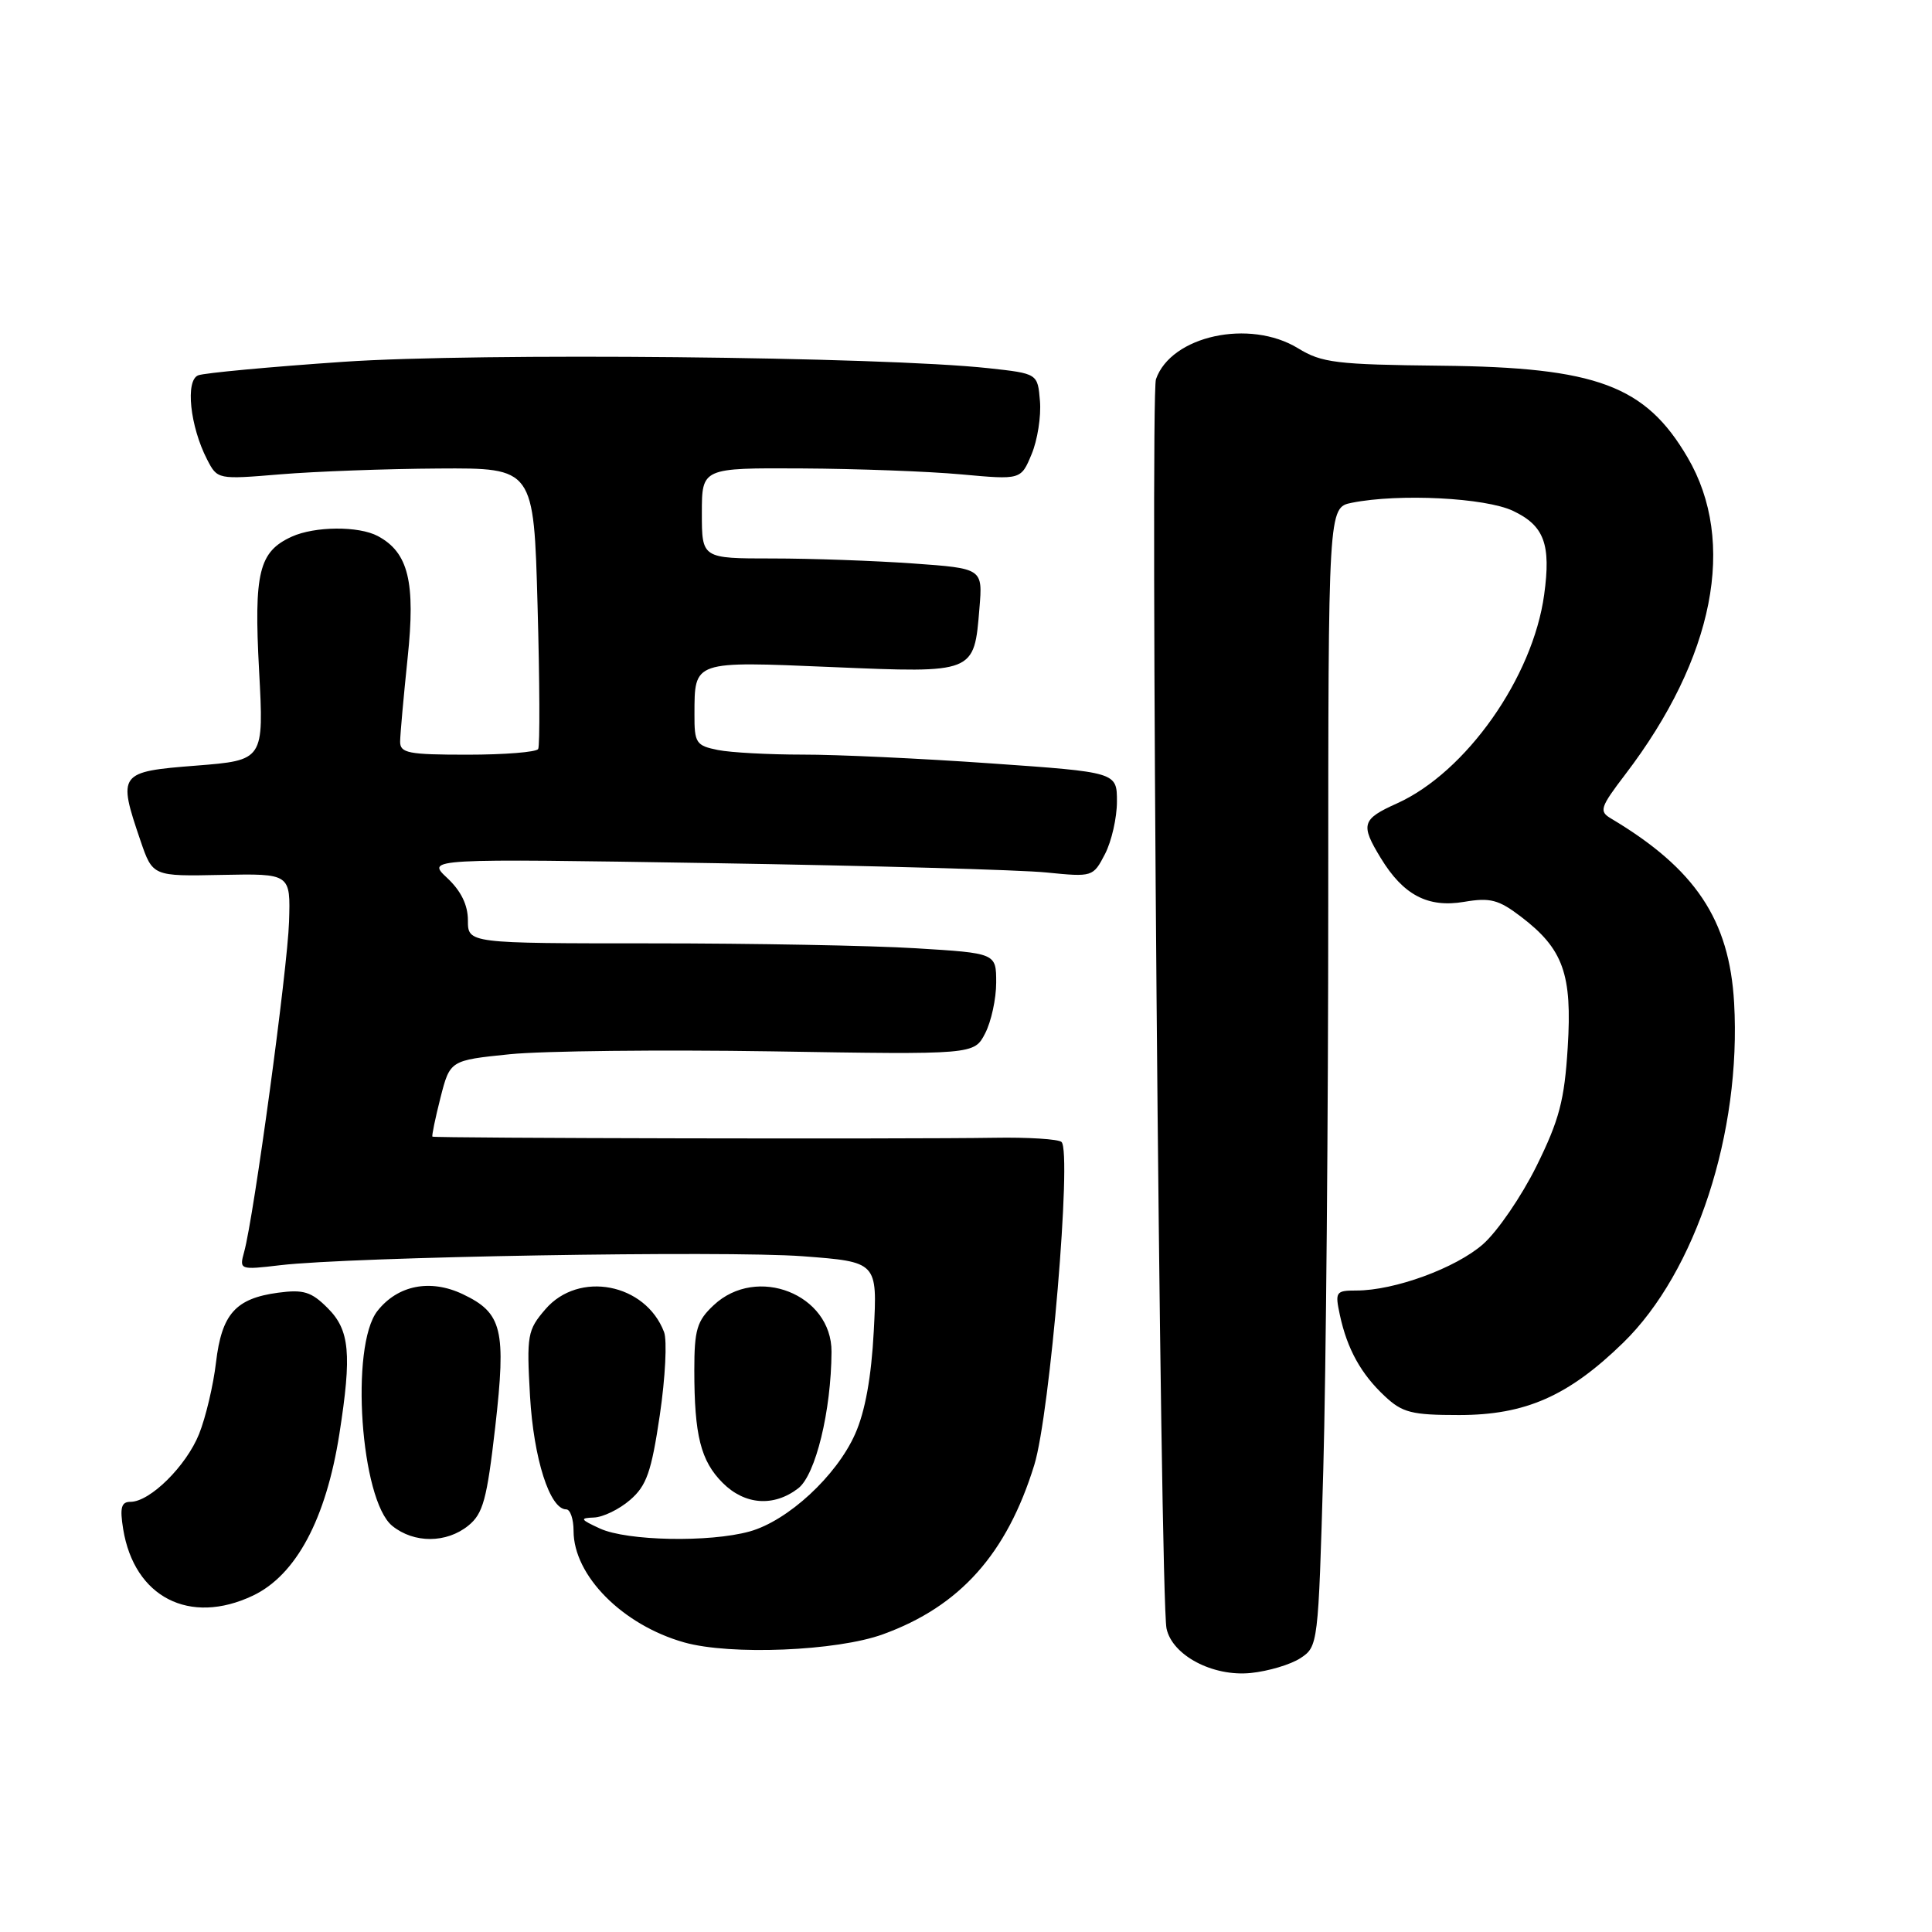 <?xml version="1.0" encoding="UTF-8" standalone="no"?>
<!DOCTYPE svg PUBLIC "-//W3C//DTD SVG 1.1//EN" "http://www.w3.org/Graphics/SVG/1.1/DTD/svg11.dtd" >
<svg xmlns="http://www.w3.org/2000/svg" xmlns:xlink="http://www.w3.org/1999/xlink" version="1.1" viewBox="0 0 256 256">
 <g >
 <path fill="currentColor"
d=" M 172.32 219.71 C 174.65 218.18 174.68 217.89 175.34 194.83 C 175.70 182.00 176.00 148.04 176.00 119.38 C 176.00 67.25 176.00 67.25 179.12 66.62 C 185.38 65.37 196.83 65.95 200.50 67.70 C 204.62 69.66 205.53 72.12 204.61 78.80 C 203.11 89.77 194.26 102.32 185.12 106.45 C 180.44 108.55 180.24 109.24 182.96 113.70 C 185.95 118.61 189.20 120.31 194.00 119.50 C 197.46 118.91 198.58 119.21 201.53 121.46 C 207.15 125.74 208.34 129.08 207.73 138.79 C 207.30 145.80 206.61 148.40 203.60 154.50 C 201.61 158.52 198.42 163.18 196.51 164.86 C 192.90 168.03 184.78 171.00 179.74 171.00 C 176.99 171.00 176.88 171.17 177.54 174.25 C 178.51 178.75 180.34 182.06 183.49 185.00 C 185.82 187.19 187.06 187.50 193.33 187.50 C 202.13 187.50 207.82 184.99 215.08 177.92 C 224.72 168.53 230.75 150.05 229.78 132.88 C 229.15 121.86 224.65 115.12 213.46 108.45 C 211.86 107.50 212.02 106.99 215.36 102.61 C 227.14 87.18 230.17 71.79 223.61 60.61 C 218.03 51.08 211.56 48.67 191.00 48.46 C 177.07 48.31 175.14 48.08 172.00 46.15 C 165.58 42.22 155.17 44.49 153.17 50.25 C 152.37 52.57 153.72 211.70 154.57 215.78 C 155.32 219.35 160.71 222.19 165.74 221.68 C 168.07 221.44 171.03 220.56 172.32 219.71 Z  M 117.00 216.55 C 127.20 212.85 133.41 205.90 137.05 194.11 C 139.13 187.37 142.05 152.72 140.66 151.32 C 140.27 150.94 136.25 150.68 131.73 150.76 C 120.36 150.95 57.55 150.82 57.30 150.61 C 57.19 150.51 57.67 148.20 58.36 145.47 C 59.63 140.50 59.63 140.50 67.56 139.69 C 71.93 139.25 87.56 139.08 102.29 139.31 C 129.08 139.75 129.08 139.75 130.54 136.92 C 131.34 135.37 132.00 132.35 132.00 130.20 C 132.00 126.30 132.00 126.30 121.34 125.65 C 115.48 125.29 99.73 125.00 86.34 125.00 C 62.00 125.00 62.00 125.00 62.00 121.95 C 62.00 119.92 61.09 118.05 59.25 116.33 C 56.50 113.76 56.50 113.76 94.50 114.37 C 115.40 114.71 135.27 115.26 138.67 115.61 C 144.78 116.22 144.84 116.20 146.42 113.16 C 147.29 111.48 148.00 108.35 148.00 106.21 C 148.00 102.32 148.00 102.32 131.25 101.15 C 122.04 100.50 110.84 99.98 106.38 99.99 C 101.91 99.99 96.84 99.72 95.13 99.38 C 92.23 98.80 92.00 98.45 92.02 94.62 C 92.04 87.52 91.79 87.61 110.25 88.39 C 129.21 89.19 129.07 89.24 129.78 80.60 C 130.22 75.32 130.22 75.32 120.96 74.66 C 115.86 74.30 107.49 74.00 102.35 74.00 C 93.00 74.00 93.00 74.00 93.00 68.00 C 93.00 62.00 93.00 62.00 106.25 62.07 C 113.54 62.11 123.05 62.46 127.39 62.86 C 135.28 63.58 135.28 63.58 136.69 60.19 C 137.47 58.33 137.97 55.16 137.80 53.15 C 137.50 49.50 137.50 49.50 131.00 48.79 C 116.84 47.25 63.36 46.72 45.53 47.94 C 35.74 48.61 27.08 49.42 26.27 49.73 C 24.53 50.39 25.18 56.50 27.44 60.88 C 28.81 63.54 28.84 63.54 37.16 62.85 C 41.75 62.47 51.18 62.12 58.12 62.08 C 70.73 62.00 70.73 62.00 71.23 80.25 C 71.51 90.29 71.55 98.84 71.31 99.25 C 71.07 99.66 66.86 100.00 61.94 100.00 C 54.09 100.00 53.00 99.79 53.02 98.25 C 53.03 97.29 53.48 92.31 54.01 87.20 C 55.08 77.12 54.12 73.20 50.06 71.03 C 47.53 69.68 41.72 69.72 38.66 71.11 C 34.30 73.10 33.63 75.84 34.33 88.85 C 34.97 100.74 34.97 100.74 25.98 101.45 C 15.73 102.25 15.57 102.46 18.61 111.38 C 20.23 116.12 20.23 116.12 29.36 115.93 C 38.50 115.75 38.50 115.75 38.30 122.13 C 38.10 128.41 33.64 161.24 32.35 165.89 C 31.70 168.25 31.76 168.28 37.10 167.65 C 46.50 166.53 96.09 165.69 106.38 166.46 C 116.26 167.21 116.26 167.21 115.78 176.37 C 115.46 182.46 114.64 187.03 113.31 190.01 C 110.85 195.56 104.40 201.52 99.32 202.93 C 94.02 204.40 83.10 204.19 79.50 202.54 C 76.89 201.34 76.78 201.15 78.69 201.08 C 79.90 201.04 82.06 199.99 83.49 198.75 C 85.68 196.86 86.31 195.05 87.43 187.50 C 88.16 182.55 88.41 177.60 87.99 176.50 C 85.53 170.04 76.69 168.34 72.27 173.48 C 69.89 176.24 69.77 176.91 70.23 184.99 C 70.71 193.28 72.85 200.00 75.03 200.00 C 75.56 200.00 76.00 201.28 76.00 202.85 C 76.00 208.78 82.50 215.33 90.67 217.63 C 96.78 219.35 110.88 218.78 117.00 216.55 Z  M 33.51 211.43 C 39.23 208.71 43.20 201.29 44.97 190.00 C 46.63 179.40 46.34 176.24 43.42 173.33 C 41.26 171.16 40.22 170.84 36.85 171.29 C 31.21 172.05 29.38 174.11 28.62 180.54 C 28.27 183.54 27.26 187.81 26.38 190.01 C 24.68 194.25 19.88 199.00 17.29 199.00 C 16.07 199.00 15.86 199.76 16.32 202.61 C 17.79 211.64 25.12 215.41 33.51 211.43 Z  M 62.06 202.15 C 64.01 200.57 64.52 198.69 65.62 189.09 C 67.09 176.16 66.56 173.97 61.31 171.48 C 57.01 169.44 52.70 170.29 50.01 173.71 C 46.36 178.35 47.78 198.78 51.98 202.19 C 54.86 204.52 59.16 204.50 62.06 202.15 Z  M 105.77 197.21 C 108.07 195.44 110.14 186.95 110.18 179.12 C 110.22 171.51 100.28 167.57 94.56 172.95 C 92.35 175.02 92.00 176.19 92.00 181.55 C 92.00 190.20 92.85 193.58 95.76 196.49 C 98.69 199.42 102.53 199.70 105.77 197.21 Z "/>
</g>
</svg>